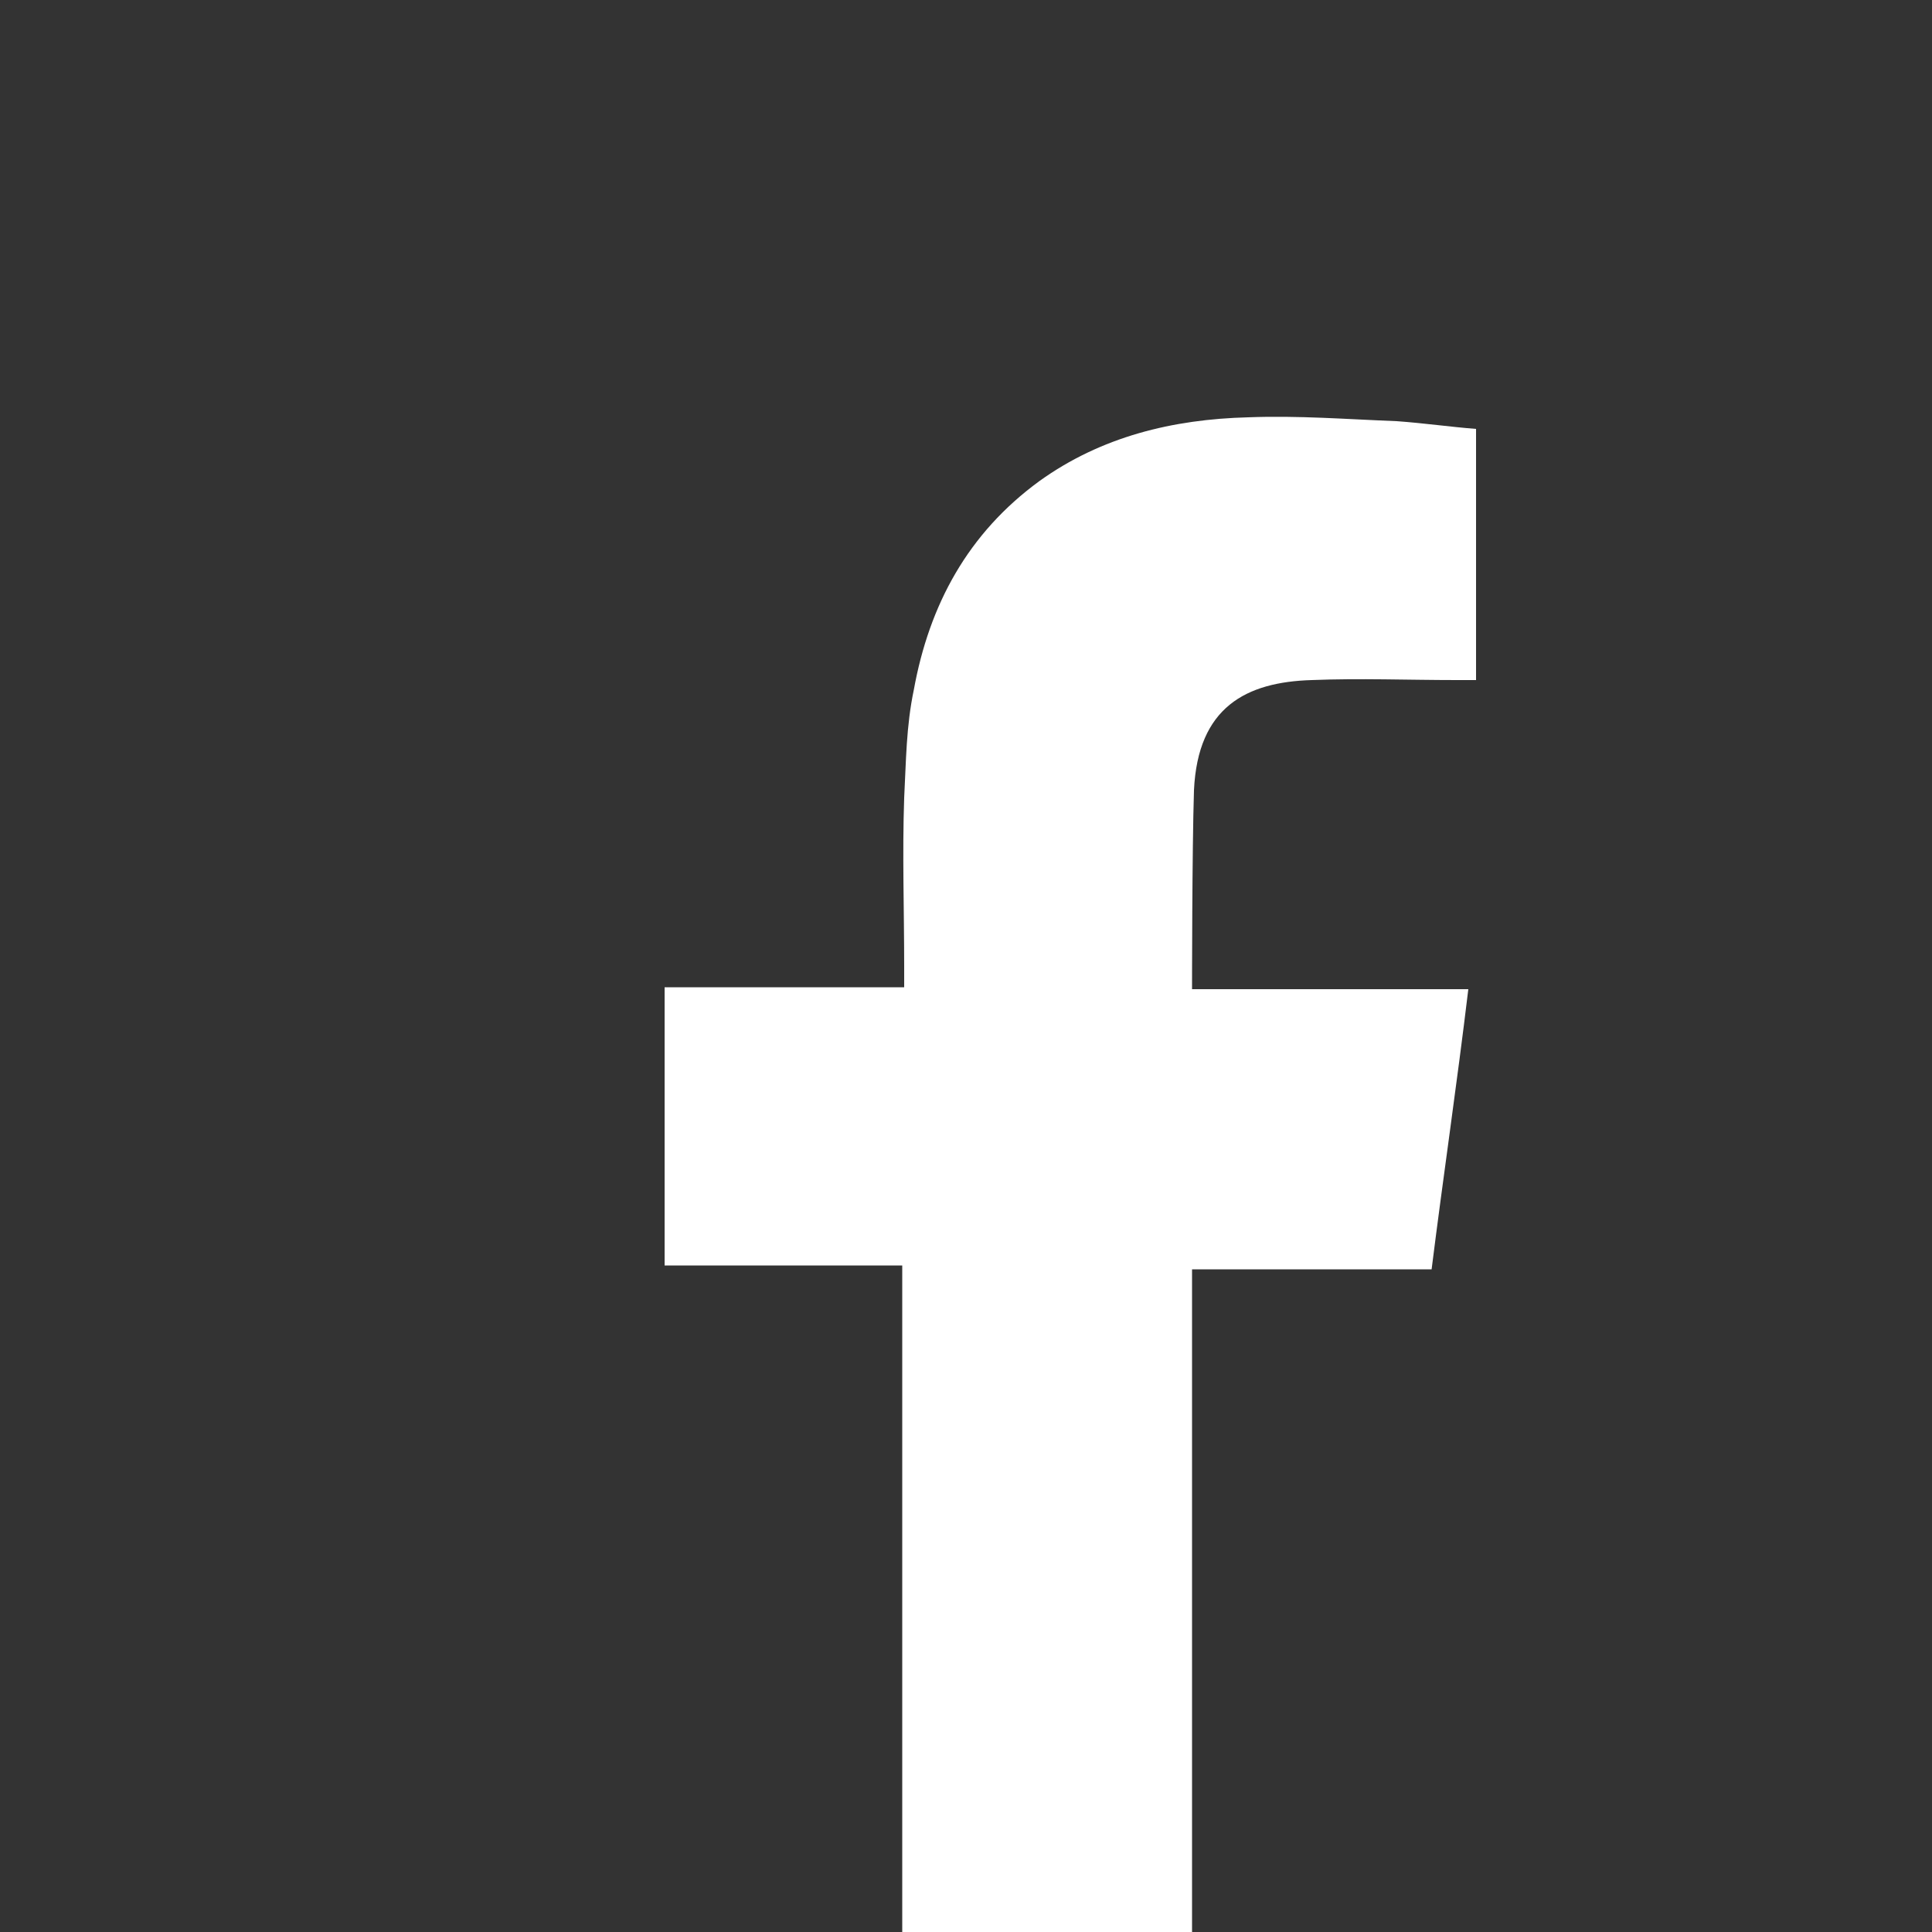 <?xml version="1.0" encoding="utf-8"?>
<!-- Generator: Adobe Illustrator 21.0.2, SVG Export Plug-In . SVG Version: 6.00 Build 0)  -->
<svg version="1.1" id="Capa_1" xmlns="http://www.w3.org/2000/svg" xmlns:xlink="http://www.w3.org/1999/xlink" x="0px" y="0px"
	 viewBox="0 0 100 100" style="enable-background:new 0 0 100 100;" xml:space="preserve">
<rect x="0" y="0" width="100" height="100" fill="#333333" stroke="none"/>
<style type="text/css">
	.st0{fill:#FFFFFF;}
</style>
<g>
	<path class="st0" d="M46.7,99.9V65.5H34.4V51.1h12.4V50c0-2.9-0.1-5.8,0-8.7c0.1-1.9,0.1-3.7,0.5-5.6c0.8-4.4,2.8-8.1,6.5-10.8
		c3.2-2.3,6.9-3.2,10.8-3.3c2.6-0.1,5.1,0.1,7.7,0.2c1.4,0.1,2.8,0.3,4.1,0.4v13h-1c-2.5,0-5-0.1-7.5,0c-3.4,0.1-5.9,1.4-6.1,5.7
		c-0.1,3.1-0.1,10.3-0.1,10.3s8,0,11.5,0h2.8c-0.6,5-1.3,9.7-1.9,14.5H61.7v34.3H46.7z"/>
</g>
</svg>
